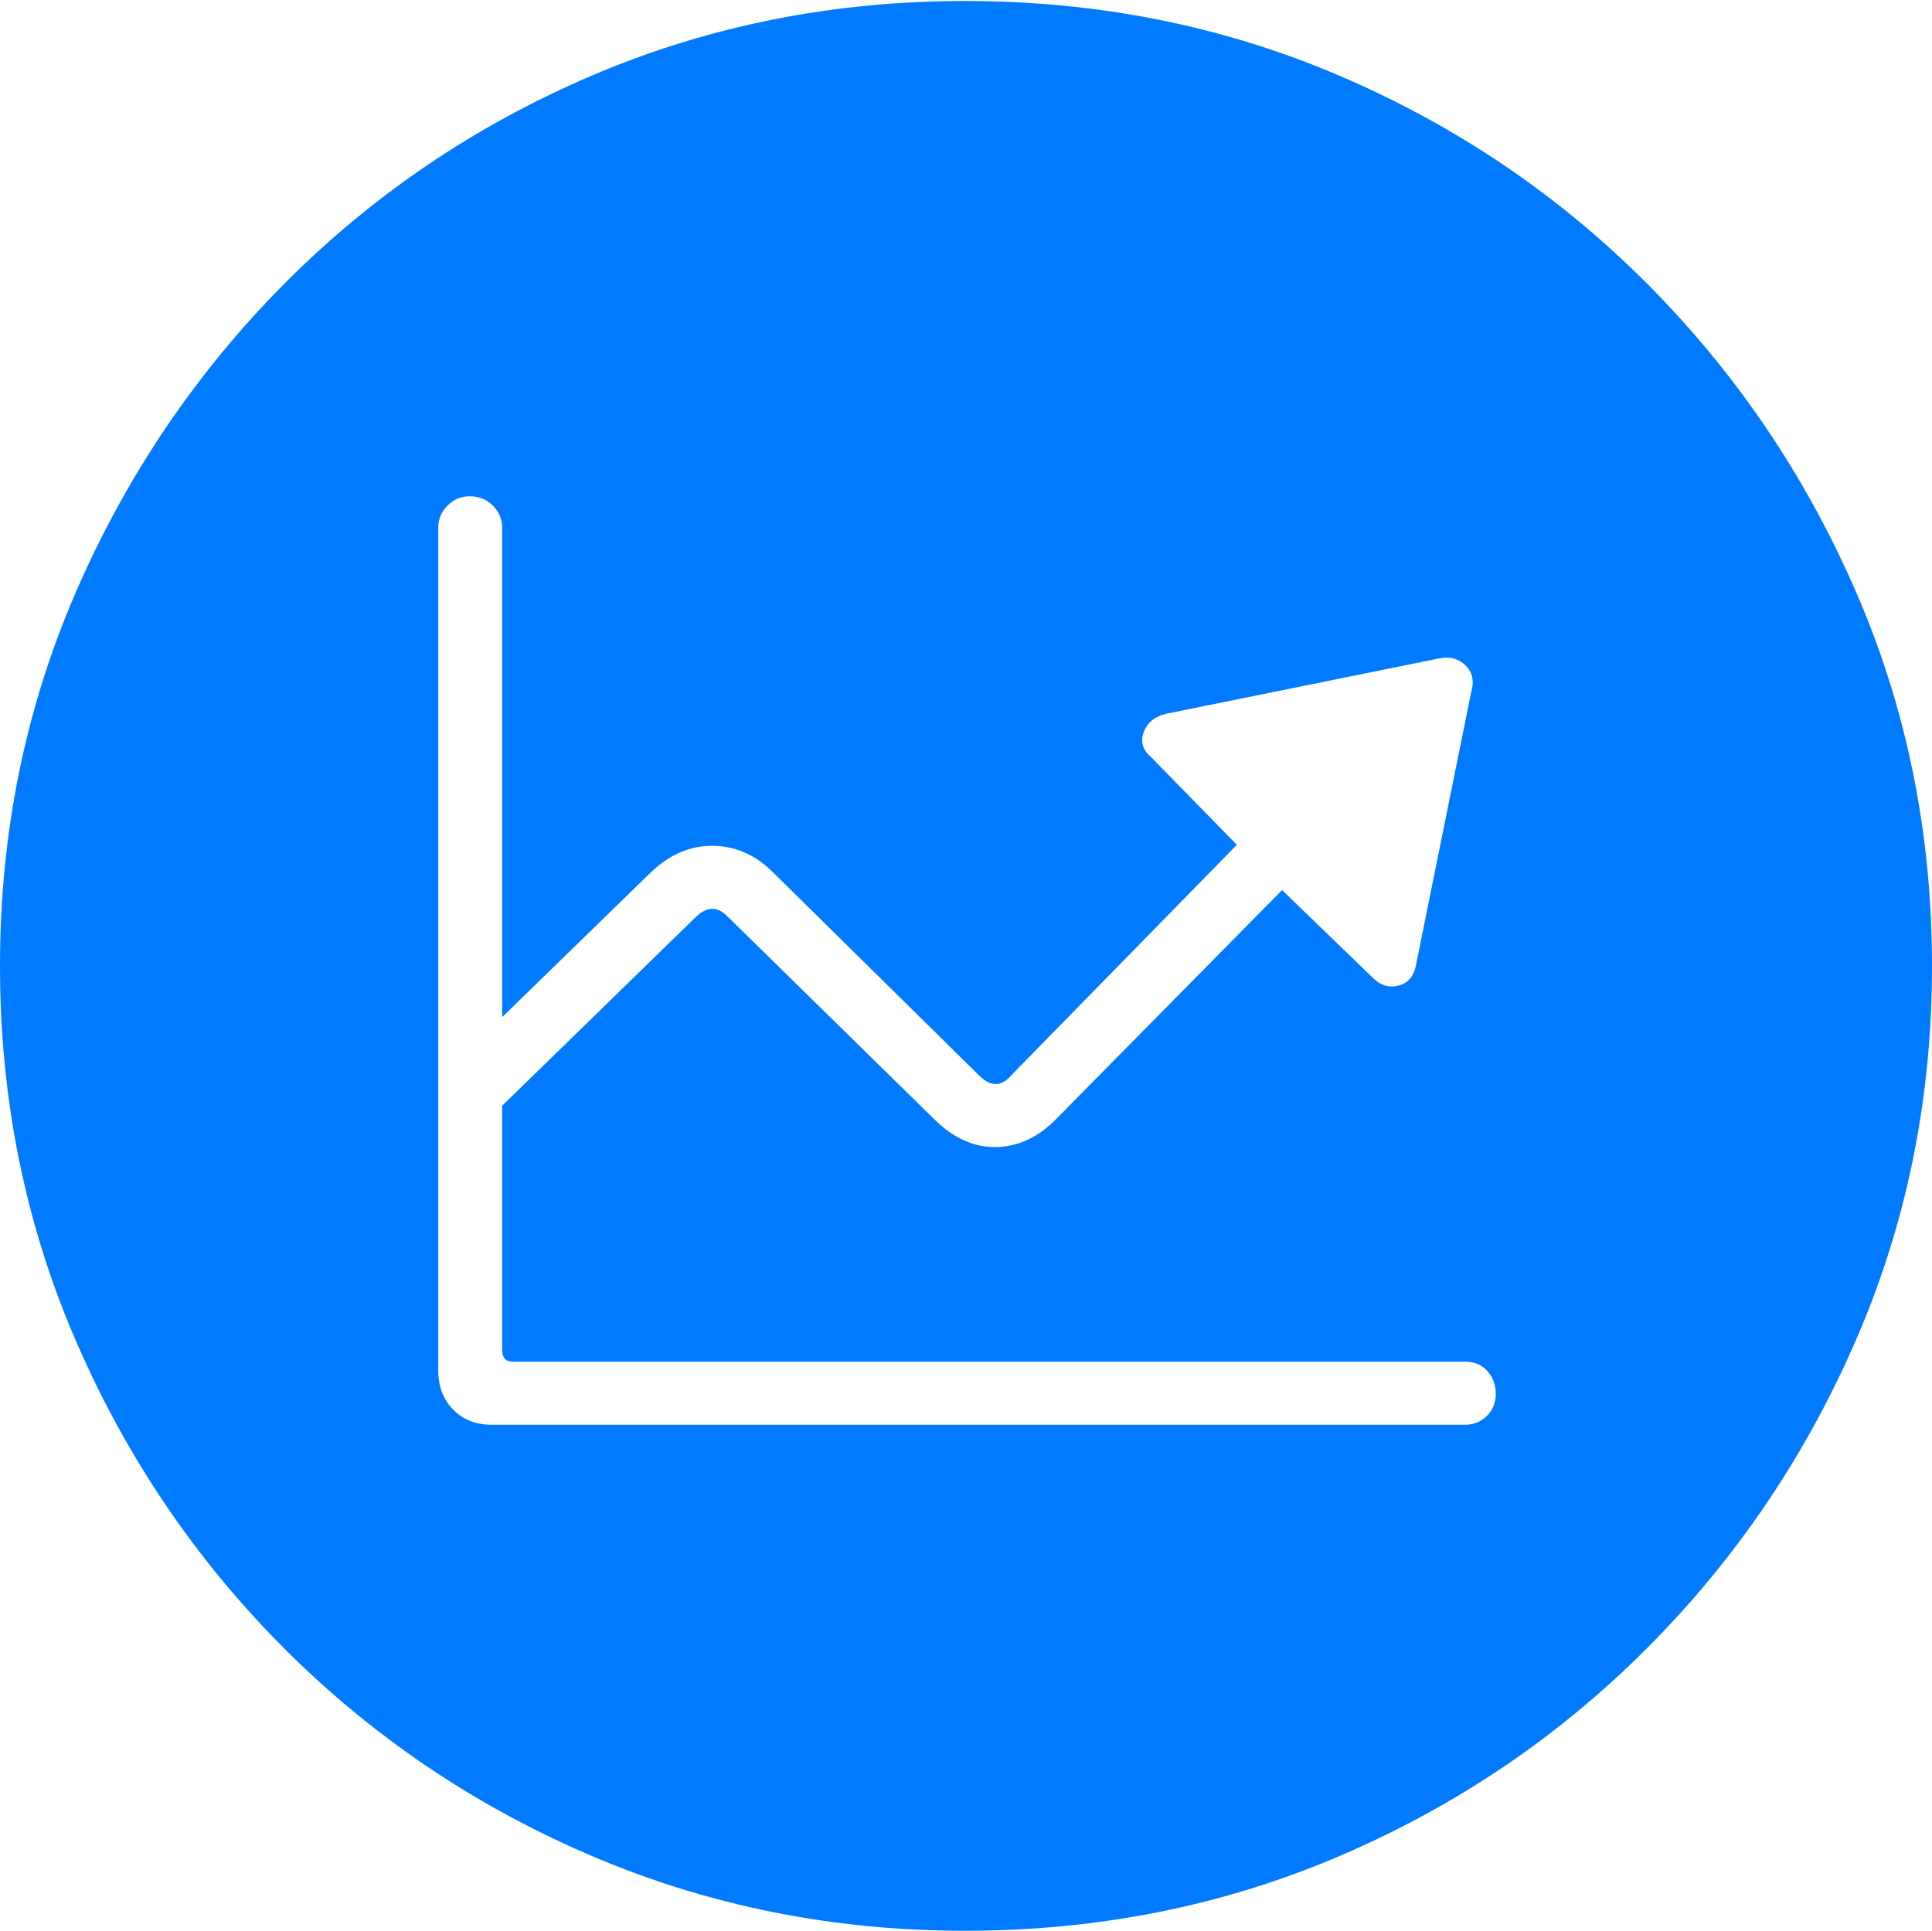 <?xml version="1.0" encoding="UTF-8"?>
<!--Generator: Apple Native CoreSVG 175-->
<!DOCTYPE svg
PUBLIC "-//W3C//DTD SVG 1.1//EN"
       "http://www.w3.org/Graphics/SVG/1.1/DTD/svg11.dtd">
<svg version="1.1" xmlns="http://www.w3.org/2000/svg" xmlns:xlink="http://www.w3.org/1999/xlink" width="19.16" height="19.15">
 <g>
  <rect height="19.15" opacity="0" width="19.16" x="0" y="0"/>
  <path d="M9.57 19.15Q11.553 19.15 13.286 18.408Q15.02 17.666 16.338 16.343Q17.656 15.02 18.408 13.286Q19.16 11.553 19.16 9.58Q19.16 7.607 18.408 5.874Q17.656 4.141 16.338 2.817Q15.02 1.494 13.286 0.752Q11.553 0.01 9.57 0.01Q7.598 0.01 5.864 0.752Q4.131 1.494 2.817 2.817Q1.504 4.141 0.752 5.874Q0 7.607 0 9.58Q0 11.553 0.747 13.286Q1.494 15.02 2.812 16.343Q4.131 17.666 5.869 18.408Q7.607 19.15 9.57 19.15ZM4.346 13.594L4.346 5.234Q4.346 5.107 4.438 5.015Q4.531 4.922 4.658 4.922Q4.795 4.922 4.888 5.015Q4.98 5.107 4.98 5.234L4.98 10.088L6.455 8.652Q6.729 8.389 7.061 8.389Q7.402 8.389 7.666 8.652L9.717 10.674Q9.883 10.83 10.02 10.674L12.266 8.379L11.416 7.51Q11.289 7.402 11.343 7.261Q11.396 7.119 11.562 7.08L14.258 6.533Q14.424 6.494 14.531 6.597Q14.639 6.699 14.59 6.865L14.043 9.57Q14.014 9.736 13.872 9.775Q13.73 9.814 13.613 9.697L12.715 8.828L10.479 11.094Q10.205 11.377 9.863 11.377Q9.541 11.377 9.258 11.094L7.217 9.092Q7.07 8.936 6.904 9.092L4.98 10.967L4.98 13.389Q4.98 13.506 5.088 13.506L14.531 13.506Q14.668 13.506 14.751 13.599Q14.834 13.691 14.834 13.828Q14.834 13.955 14.746 14.043Q14.658 14.131 14.531 14.131L4.873 14.131Q4.639 14.131 4.492 13.979Q4.346 13.828 4.346 13.594Z" fill="#007aff"/>
 </g>
</svg>
